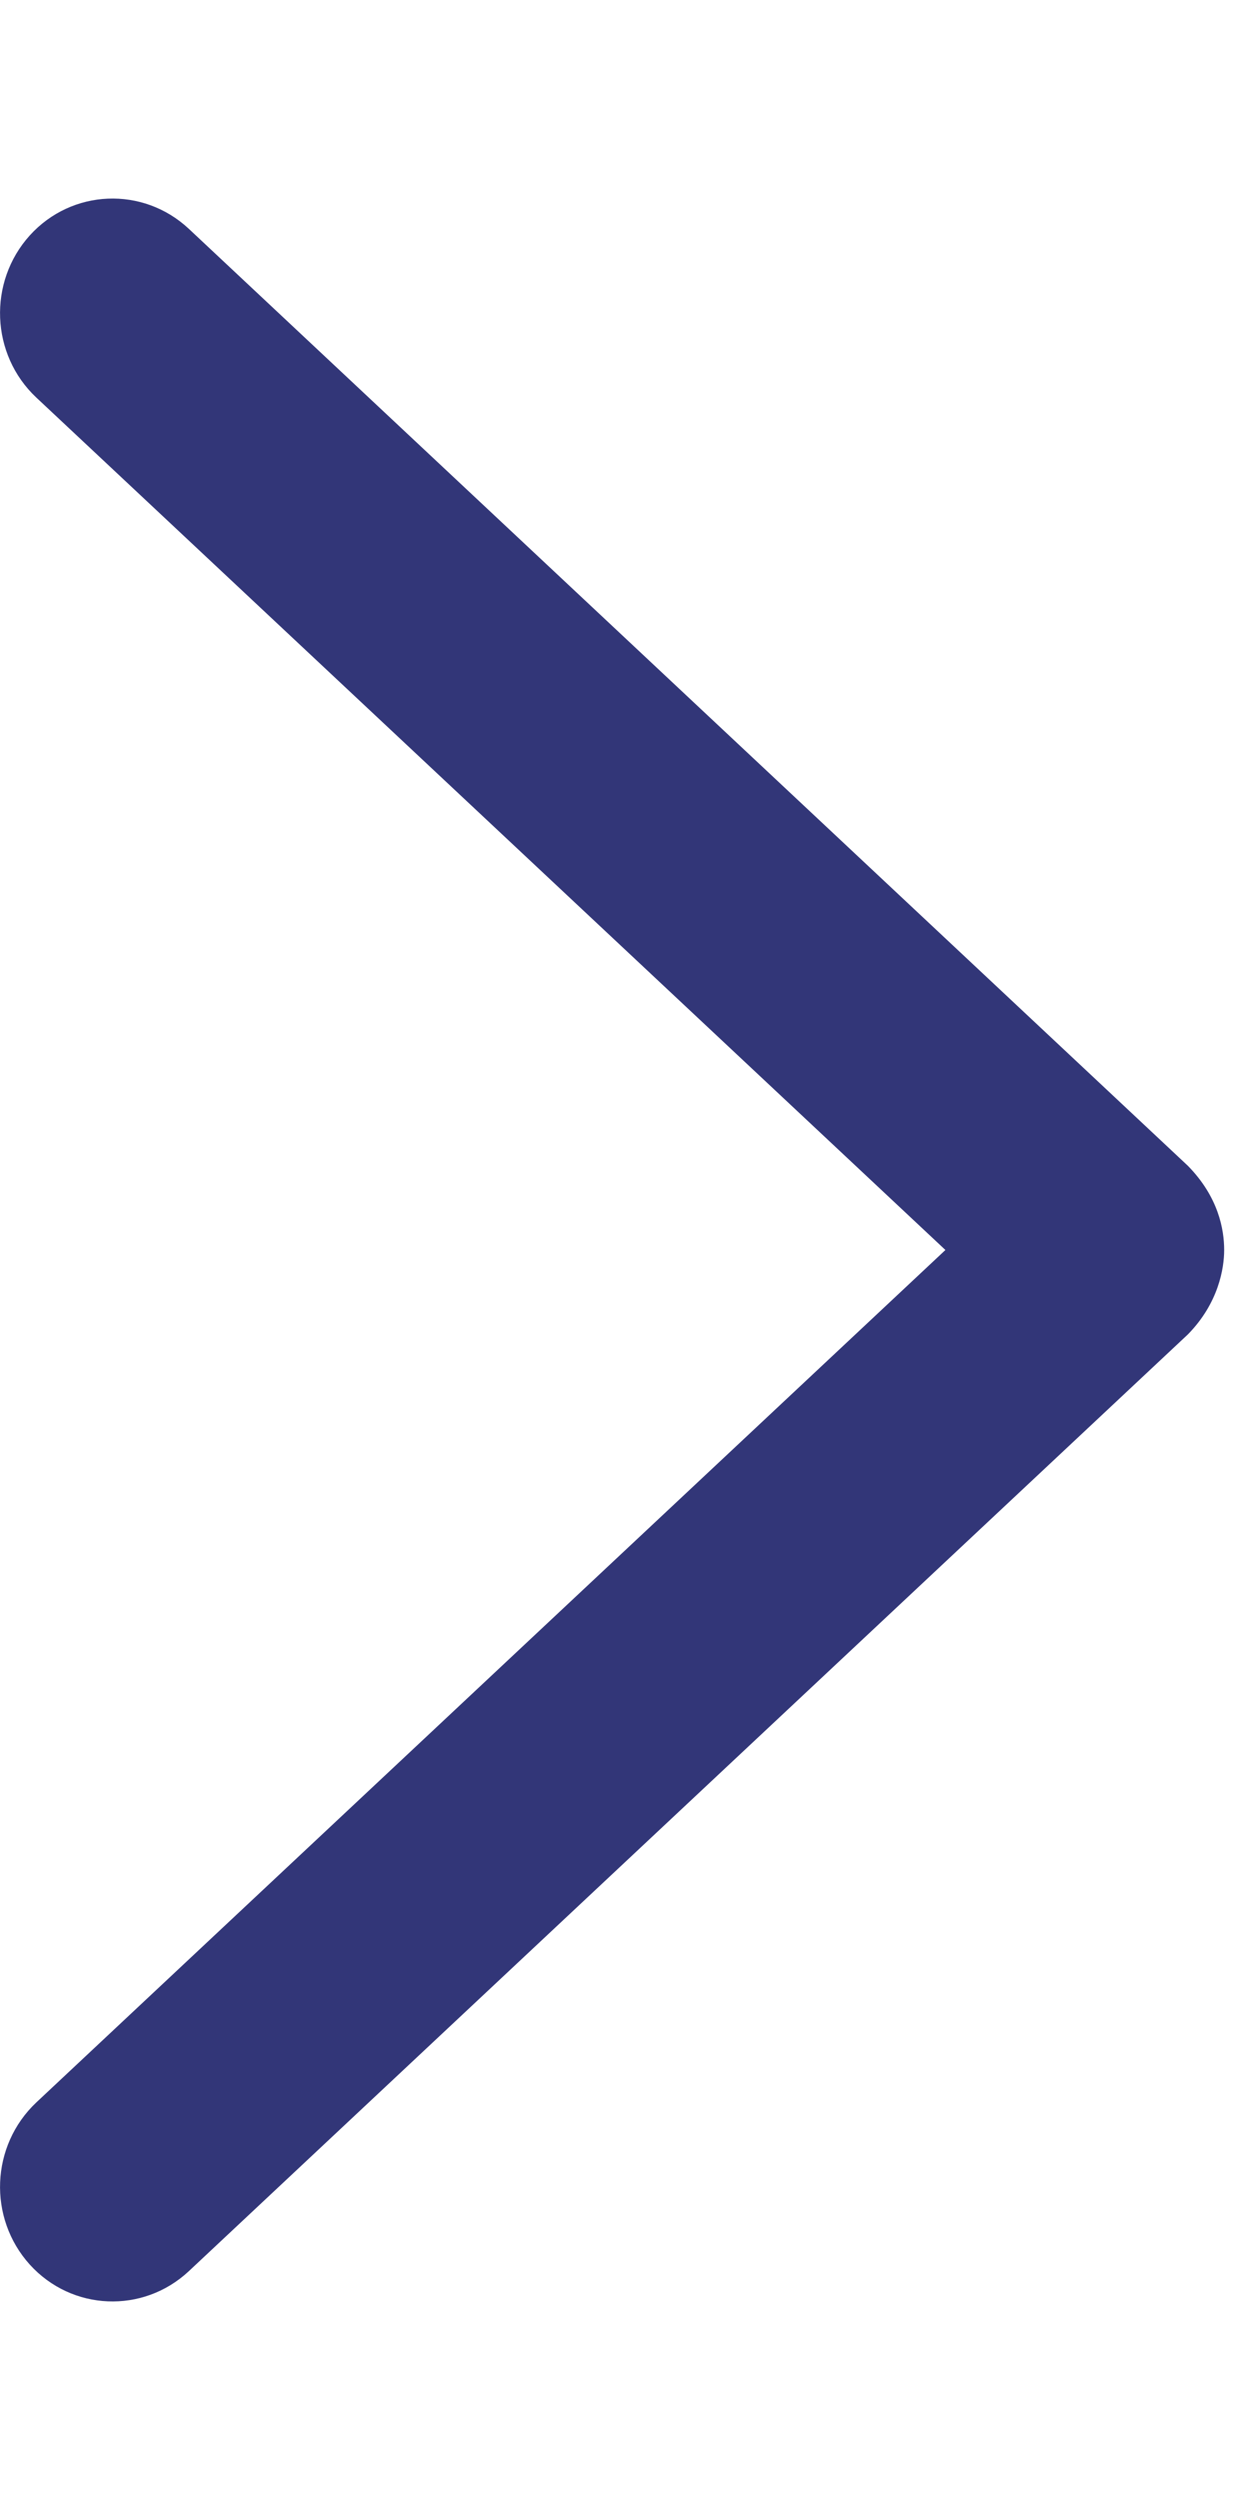 <svg width="6" height="12" viewBox="0 0 6 12" fill="none" xmlns="http://www.w3.org/2000/svg">
<path d="M5.702 6.405C5.849 6.255 5.876 6.088 5.876 6C5.876 5.902 5.849 5.746 5.702 5.596L0.906 1.098C0.686 0.893 0.345 0.907 0.143 1.13C-0.059 1.354 -0.045 1.702 0.174 1.908L4.538 6L0.174 10.092C-0.045 10.299 -0.059 10.646 0.143 10.87C0.345 11.093 0.686 11.107 0.906 10.902L5.702 6.405Z" fill="#323678"/>
</svg>
